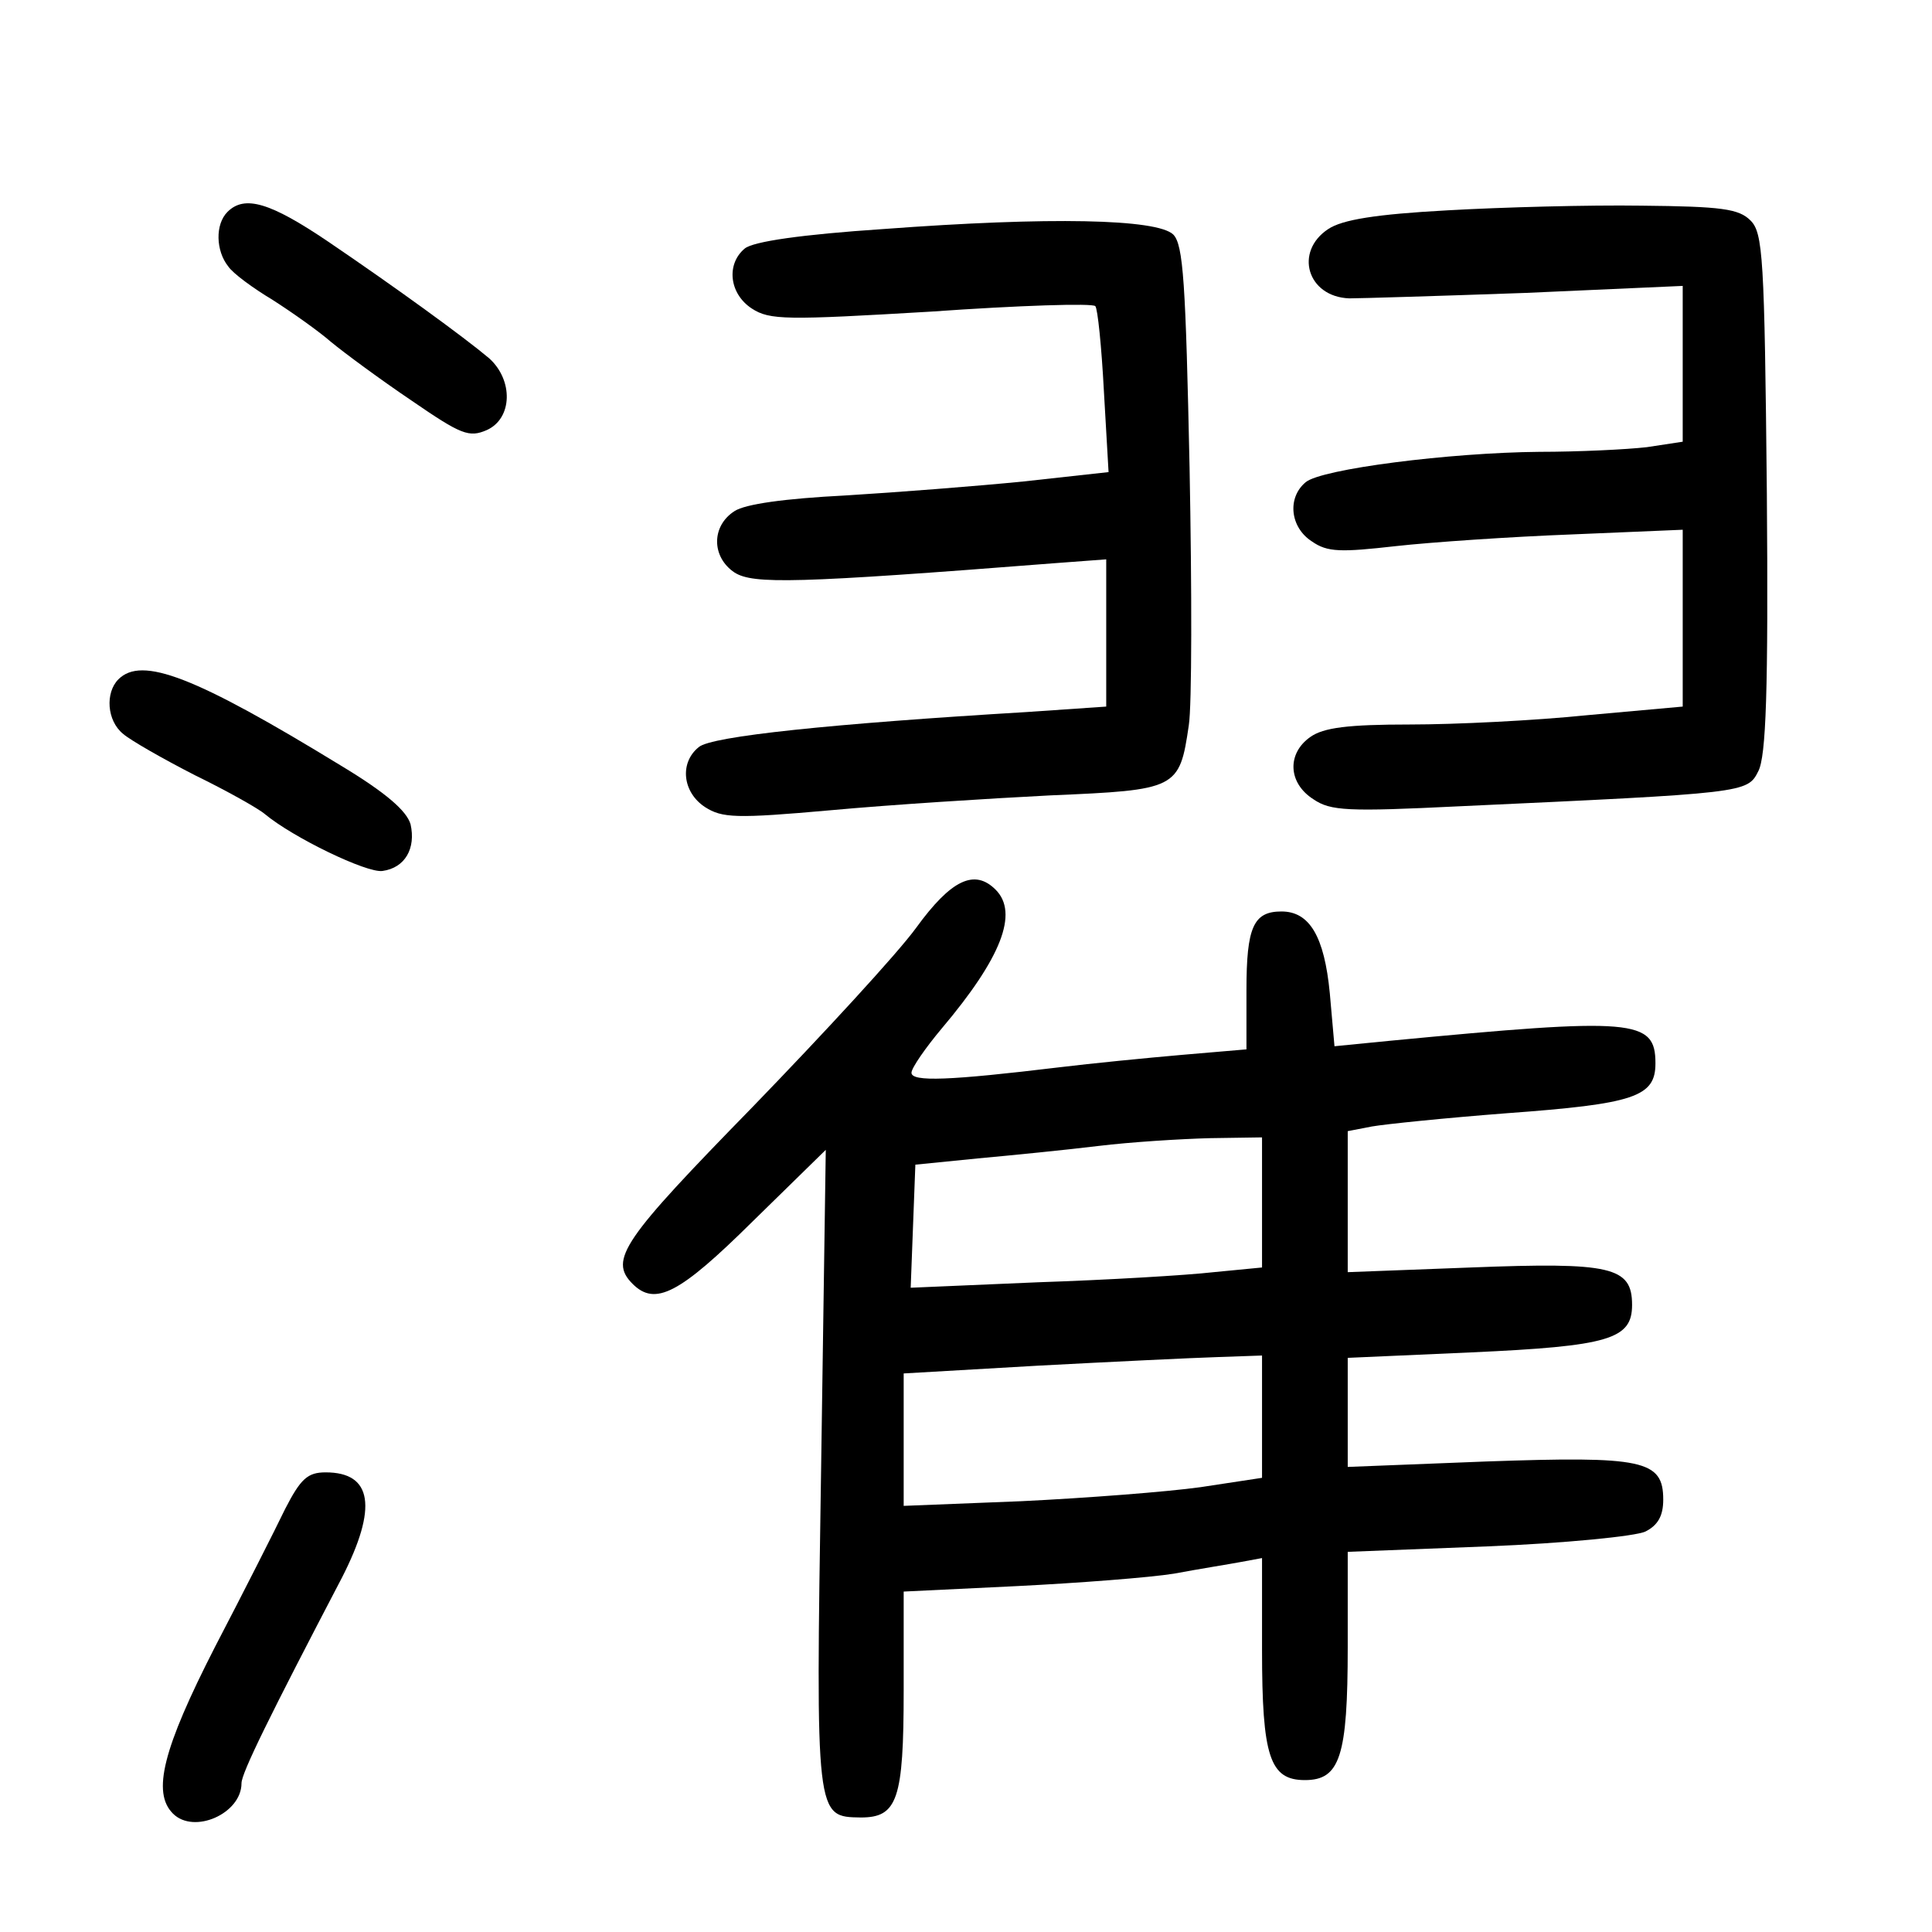 <?xml version="1.0" standalone="no"?>
<!DOCTYPE svg PUBLIC "-//W3C//DTD SVG 20010904//EN"
 "http://www.w3.org/TR/2001/REC-SVG-20010904/DTD/svg10.dtd">
<svg version="1.0" xmlns="http://www.w3.org/2000/svg"
 width="248pt" height="248pt" viewBox="0 0 248 248"
 preserveAspectRatio="xMidYMid meet">
<g transform="translate(0,248) scale(0.1,-0.1)"
fill="#000000" stroke="none">
<path d="M292 2208 c-16 -16 -15 -50 1 -70 6 -9 32 -28 57 -43 25 -16 59 -40
75 -54 17 -14 63 -48 103 -75 64 -44 74 -48 97 -38 33 15 34 64 3 92 -32 27
-120 91 -207 150 -74 50 -107 60 -129 38z"/>
<path d="M1858 2210 c-92 -5 -135 -12 -153 -24 -44 -29 -27 -87 27 -89 13 0
114 3 226 7 l202 9 0 -100 0 -100 -46 -7 c-26 -3 -88 -6 -138 -6 -115 -1 -280
-22 -300 -39 -24 -20 -20 -58 8 -76 20 -14 37 -14 108 -6 45 5 147 12 226 15
l142 6 0 -114 0 -113 -122 -11 c-68 -7 -170 -12 -228 -12 -80 0 -111 -4 -128
-16 -30 -21 -29 -59 4 -80 22 -15 44 -16 187 -9 368 17 370 17 384 45 10 19
13 103 11 357 -3 304 -5 334 -21 350 -15 15 -37 18 -140 19 -67 1 -179 -2
-249 -6z"/>
<path d="M1134 2186 c-105 -7 -167 -16 -178 -25 -24 -20 -20 -58 9 -77 23 -15
44 -15 230 -4 113 8 208 11 211 7 3 -3 8 -52 11 -109 l6 -104 -109 -12 c-60
-6 -163 -14 -229 -18 -78 -4 -128 -11 -142 -20 -30 -19 -30 -59 0 -79 24 -15
78 -14 410 12 l67 5 0 -95 0 -94 -102 -7 c-250 -15 -405 -31 -421 -45 -25 -20
-21 -58 8 -77 22 -14 39 -15 162 -4 76 7 202 15 281 19 163 7 166 8 178 90 4
25 4 174 1 330 -5 238 -8 287 -21 300 -21 20 -158 23 -372 7z"/>
<path d="M152 1608 c-17 -17 -15 -53 6 -70 9 -8 51 -32 92 -53 41 -20 82 -43
90 -50 36 -30 131 -76 151 -73 29 4 43 29 36 60 -5 17 -31 40 -89 75 -188 115
-256 141 -286 111z"/>
<path d="M1176 1289 c-24 -33 -119 -136 -210 -230 -166 -170 -185 -196 -154
-227 29 -29 60 -13 154 80 l94 92 -6 -410 c-7 -449 -7 -446 51 -447 47 0 55
23 55 163 l0 127 145 7 c80 4 171 11 202 16 32 6 70 12 86 15 l27 5 0 -118 c0
-137 10 -167 55 -167 45 0 55 30 55 171 l0 122 179 7 c100 4 190 13 203 19 16
8 23 20 23 41 0 51 -26 56 -227 49 l-178 -7 0 70 0 70 158 7 c178 8 207 17
207 61 0 49 -27 55 -207 48 l-158 -6 0 90 0 91 31 6 c17 3 95 11 173 17 164
12 191 21 191 64 0 57 -27 59 -341 29 l-71 -7 -6 68 c-7 73 -26 105 -62 105
-36 0 -45 -20 -45 -101 l0 -76 -82 -7 c-46 -4 -117 -11 -158 -16 -141 -17
-190 -19 -190 -7 0 6 18 32 39 57 76 90 99 148 69 178 -27 27 -57 13 -102 -49z
m444 -353 l0 -83 -62 -6 c-35 -4 -136 -10 -226 -13 l-163 -7 3 79 3 79 80 8
c44 4 114 11 155 16 41 5 105 9 143 10 l67 1 0 -84z m0 -274 l0 -79 -79 -12
c-43 -6 -147 -14 -230 -18 l-151 -6 0 85 0 85 173 10 c94 5 198 10 230 11 l57
2 0 -78z"/>
<path d="M366 543 c-13 -27 -53 -106 -90 -177 -67 -131 -81 -187 -54 -214 27
-27 88 0 88 39 0 13 36 86 129 264 46 90 39 135 -21 135 -23 0 -32 -8 -52 -47z"/>
</g>
</svg>

